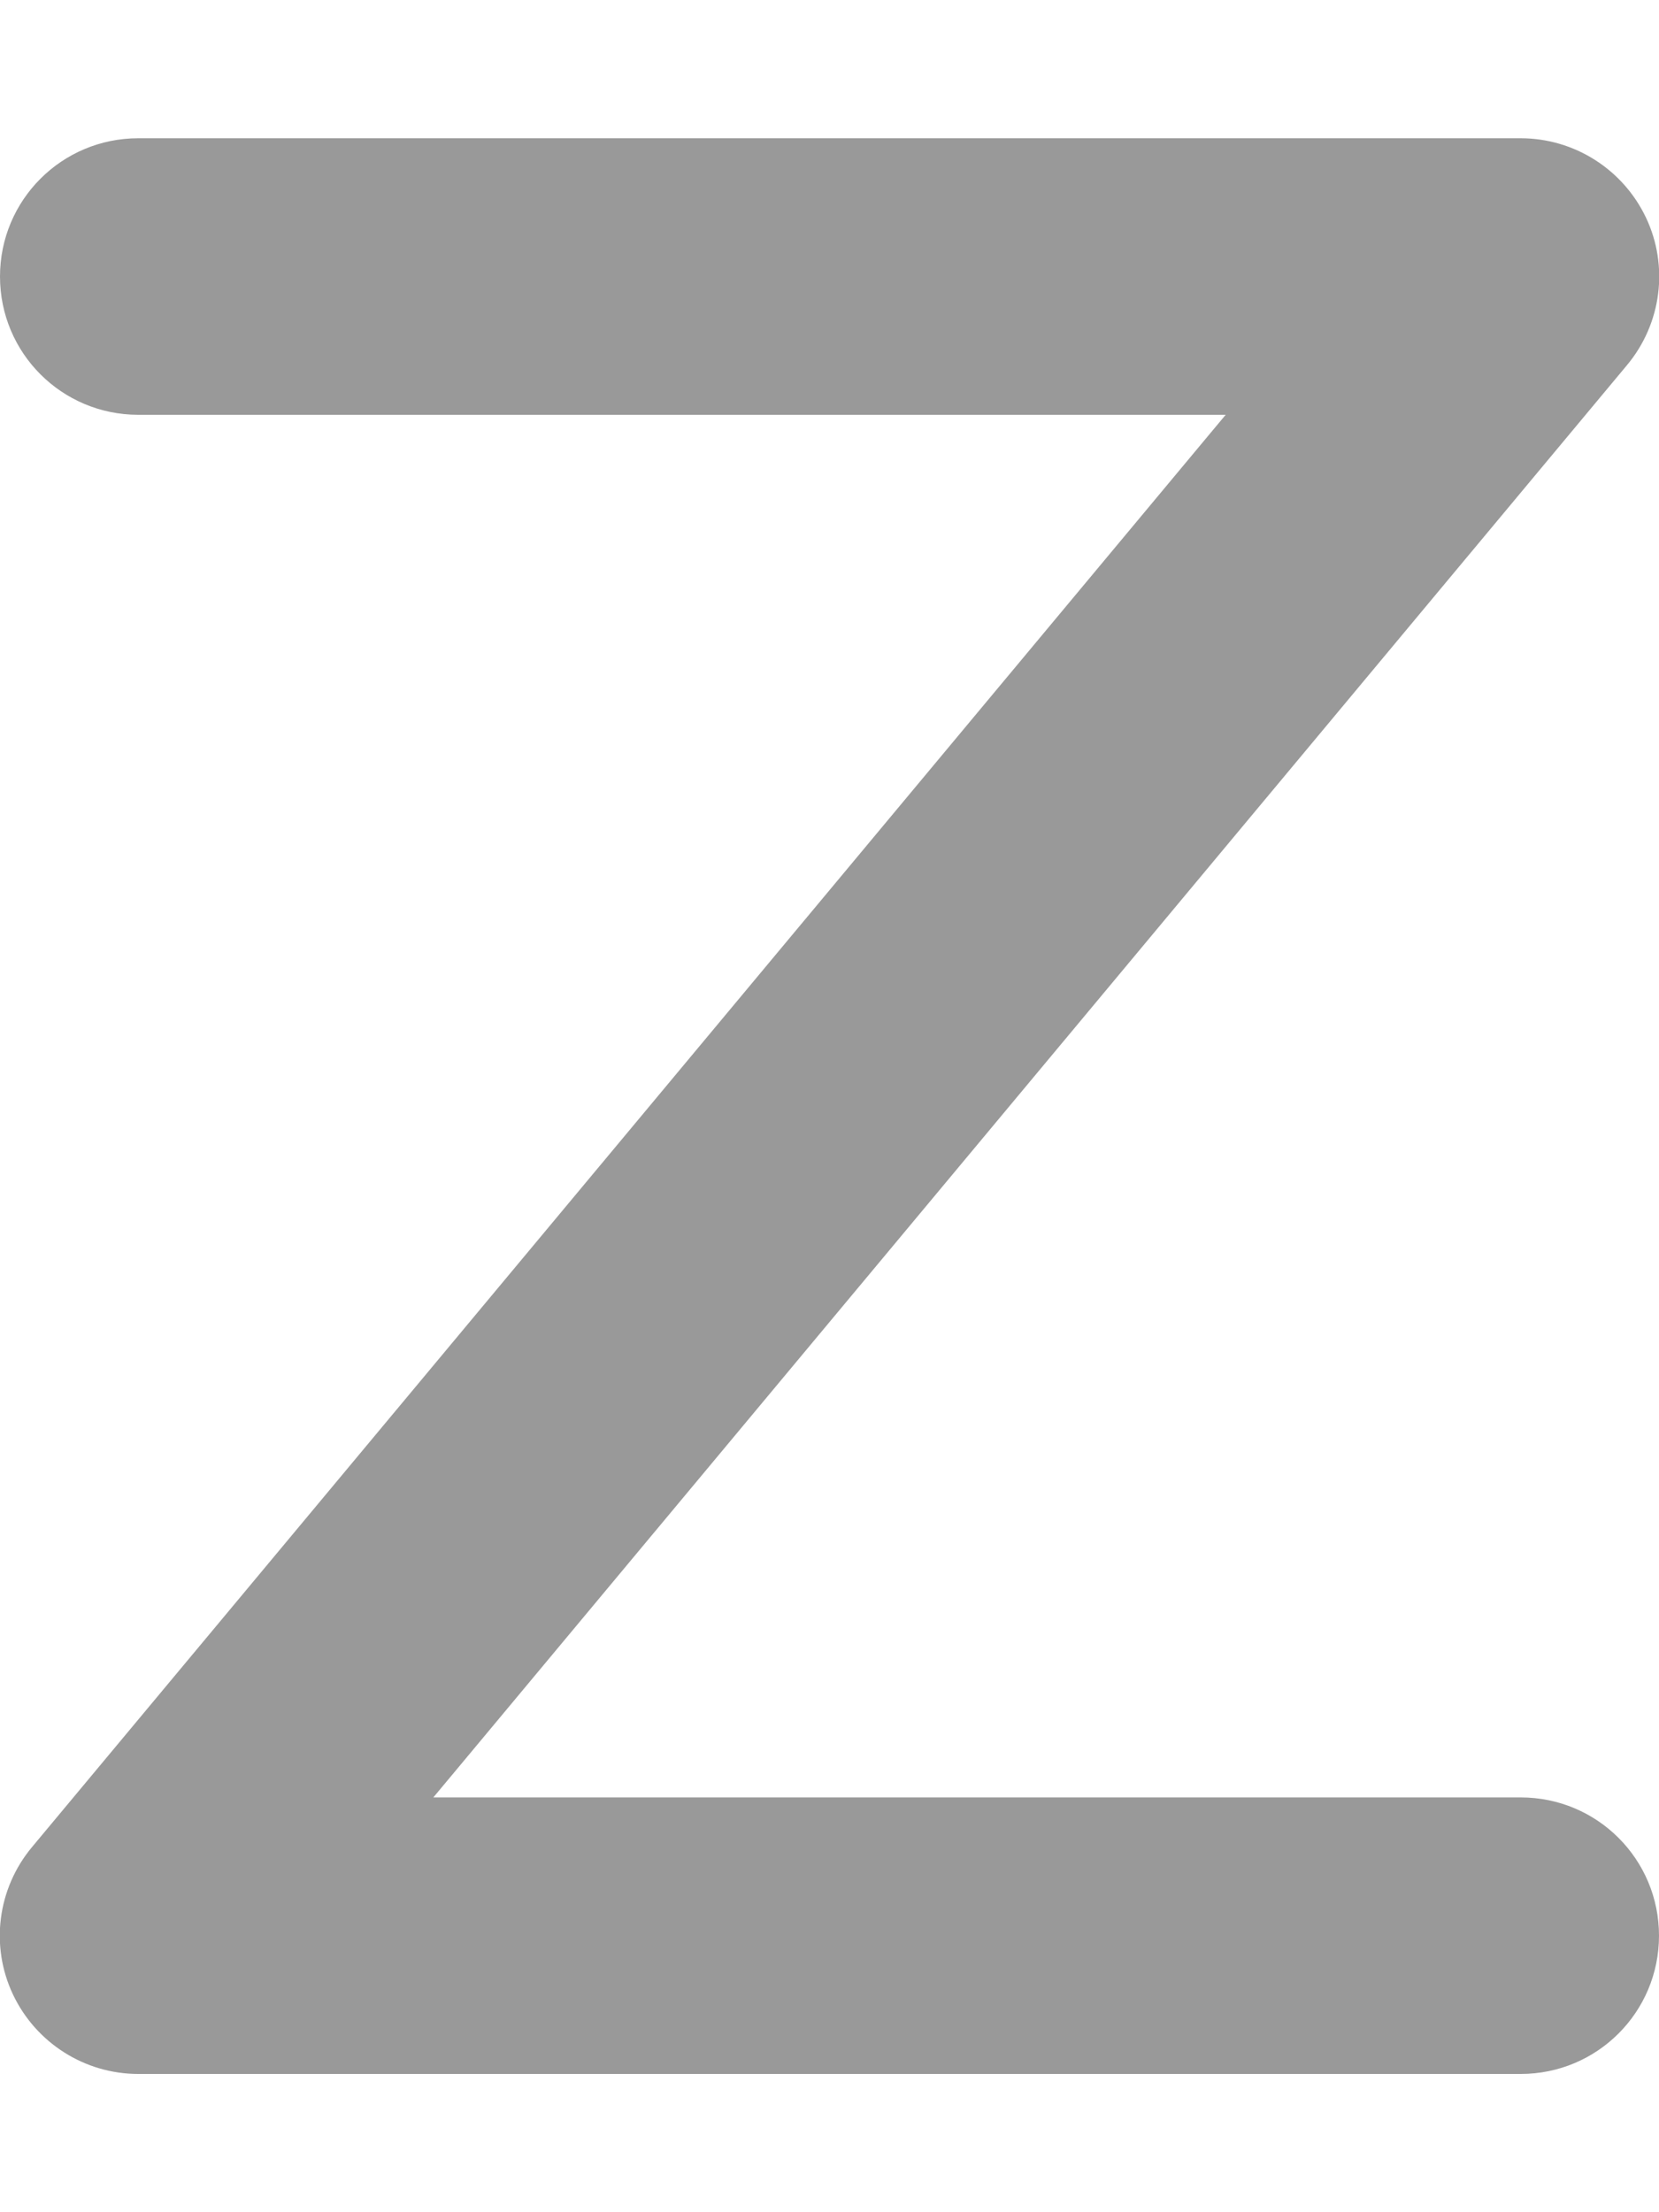 <svg xmlns="http://www.w3.org/2000/svg" viewBox="0 0 384 512" fill="currentColor" class="svgBox" id="z-b-t"><path class="fa-secondary" style="fill:inherit;opacity:.4;" d="M0 64C0 46.3 14.3 32 32 32H352c12.4 0 23.7 7.2 29 18.4s3.6 24.5-4.4 34.1L100.3 416H352c17.7 0 32 14.3 32 32s-14.3 32-32 32H32c-12.4 0-23.7-7.2-29-18.4s-3.6-24.5 4.4-34.1L283.7 96H32C14.3 96 0 81.7 0 64z"/><path class="fa-primary" style="fill:inherit;opacity:1;" d=""/></svg>